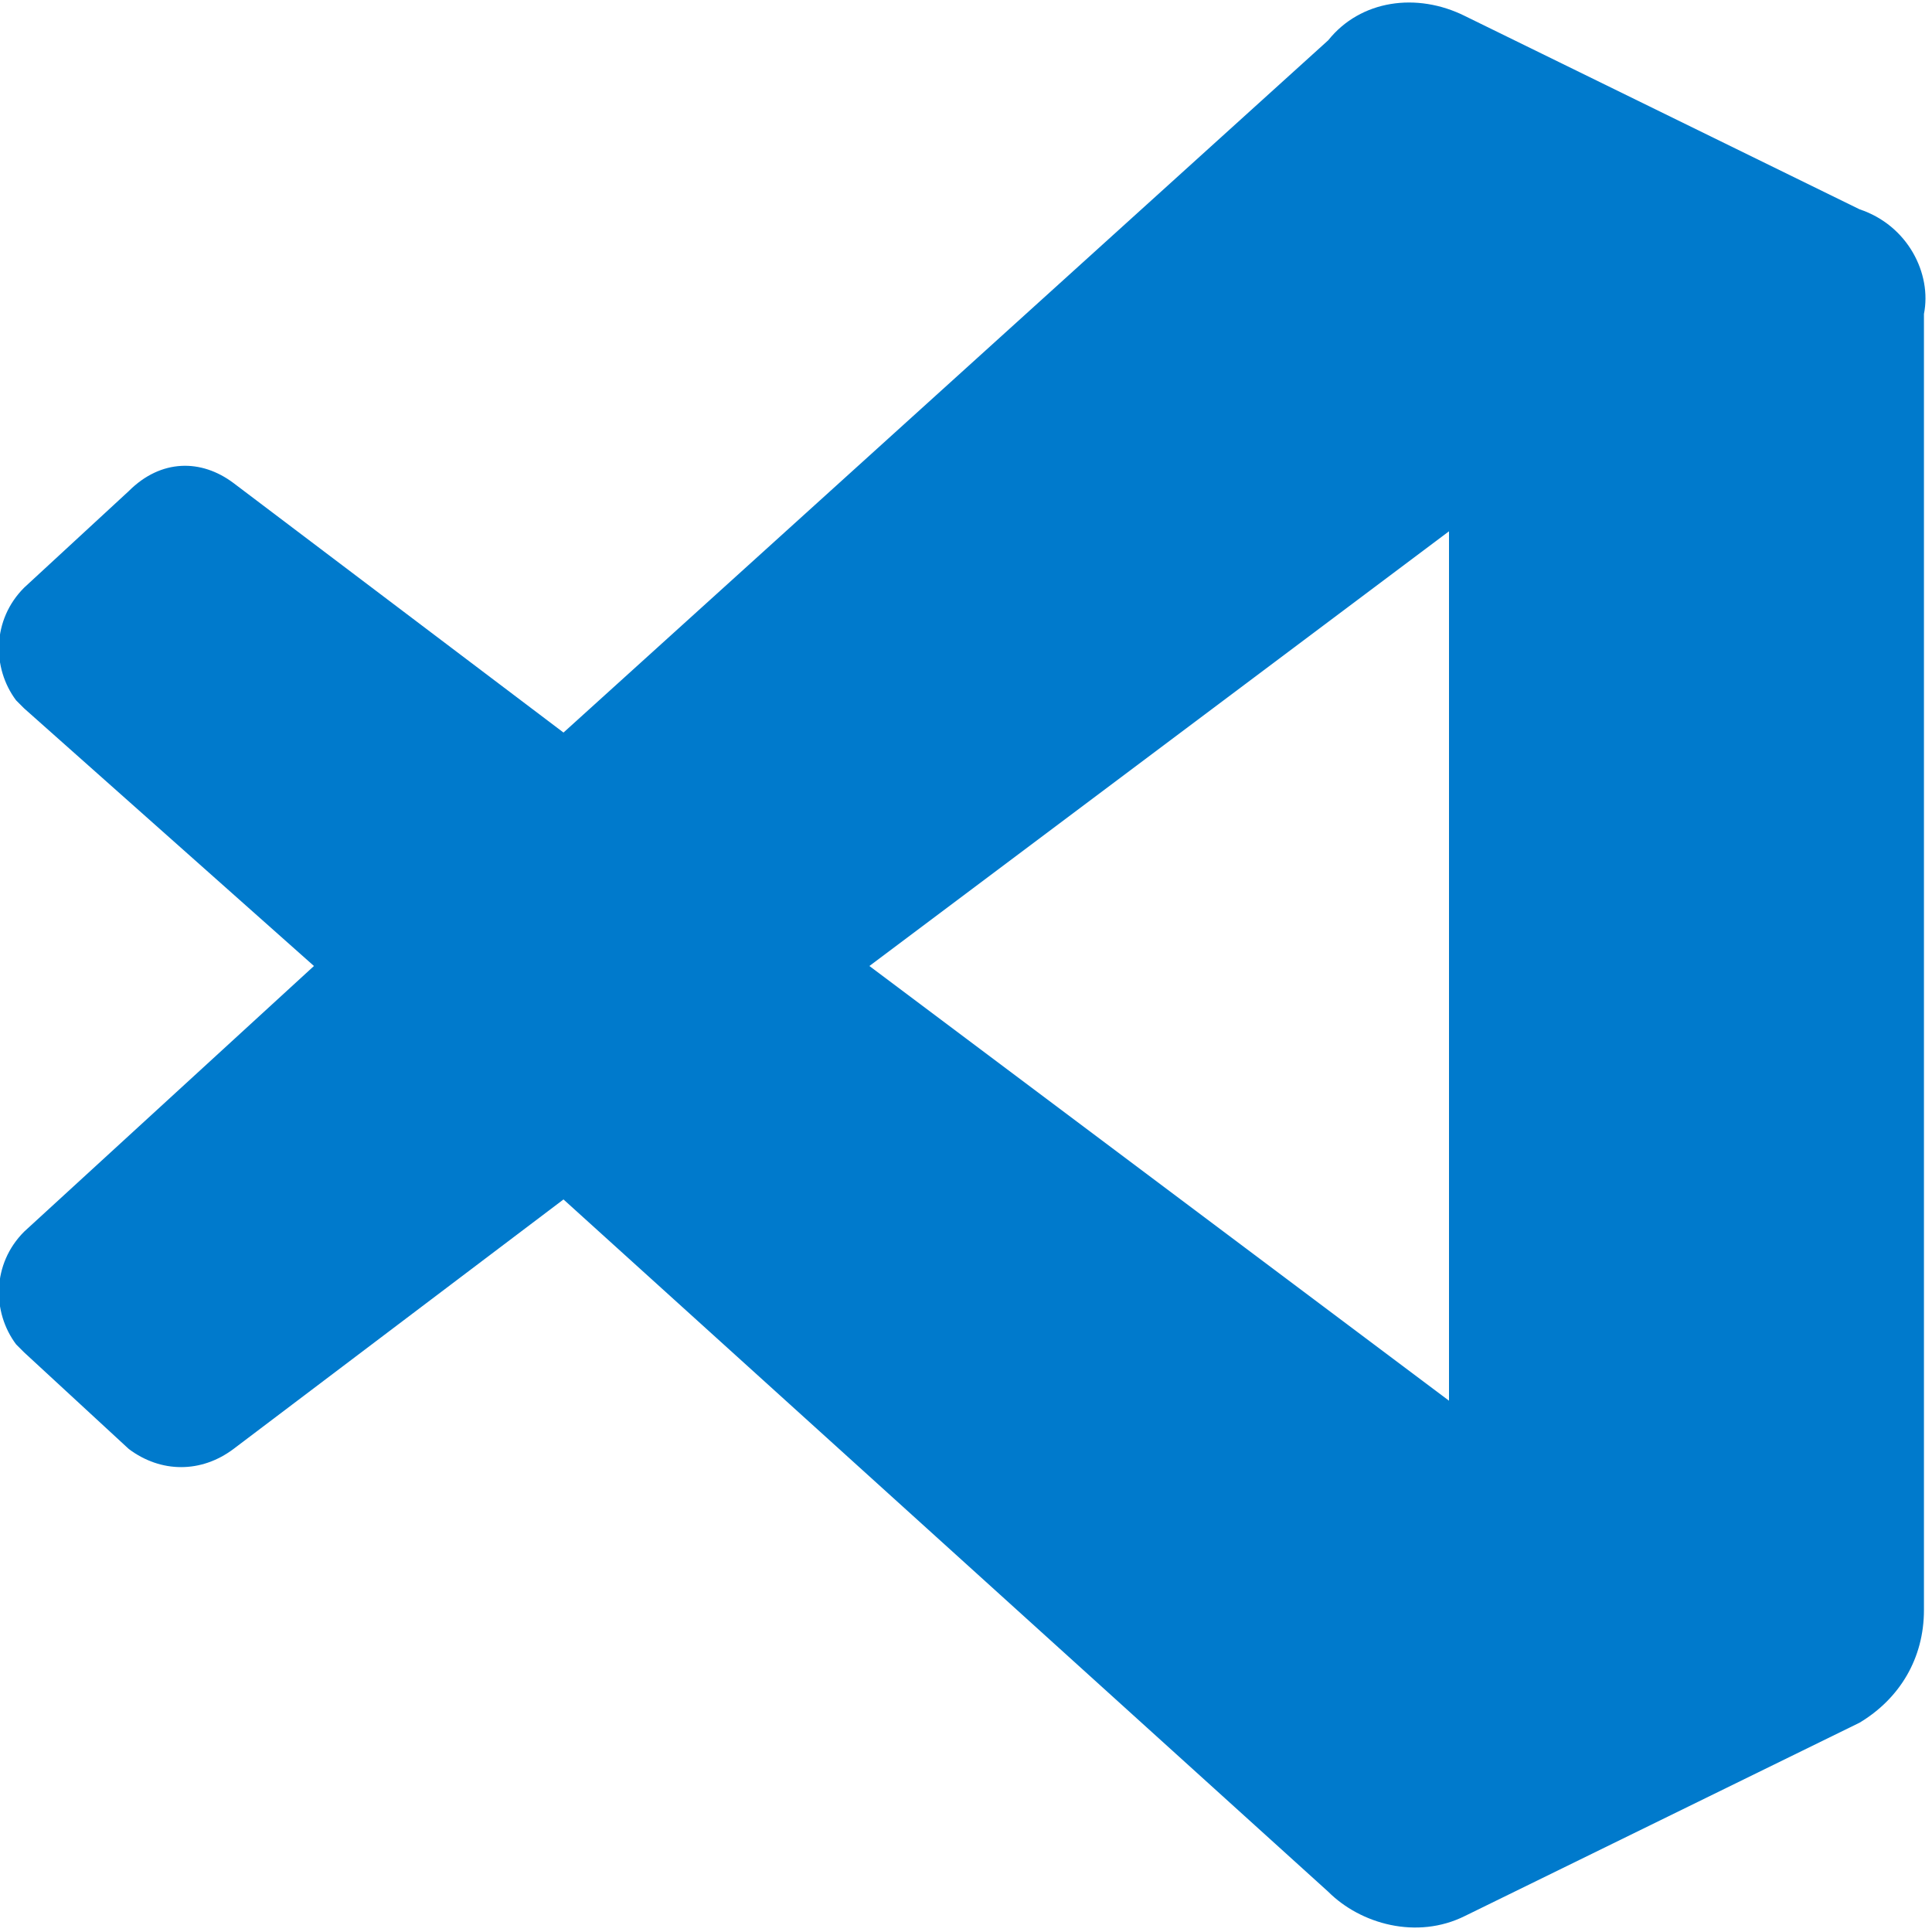 <?xml version="1.0" encoding="utf-8"?>
<!-- Generator: Adobe Illustrator 23.1.0, SVG Export Plug-In . SVG Version: 6.00 Build 0)  -->
<svg version="1.1" id="Layer_1" xmlns="http://www.w3.org/2000/svg" xmlns:xlink="http://www.w3.org/1999/xlink" x="0px" y="0px"
	 viewBox="0 0 24 24" style="enable-background:new 0 0 24 24;" xml:space="preserve">
<style type="text/css">
	.st0{fill:#007ACC;}
</style>
<title>Visual Studio Code icon</title>
<path class="st0" d="M23.1,2.6l-4.9-2.4c-0.6-0.3-1.3-0.2-1.7,0.3L7,9.1L2.9,6C2.5,5.7,2,5.7,1.6,6.1L0.3,7.3
	c-0.4,0.4-0.4,1-0.1,1.4c0,0,0,0,0.1,0.1L3.9,12l-3.6,3.3c-0.4,0.4-0.4,1-0.1,1.4c0,0,0,0,0.1,0.1l1.3,1.2C2,18.3,2.5,18.3,2.9,18
	L7,14.9l9.5,8.6c0.4,0.4,1.1,0.6,1.7,0.3l4.9-2.4c0.5-0.3,0.8-0.8,0.8-1.4V3.9C24,3.4,23.7,2.8,23.1,2.6z M18,17.4L10.8,12L18,6.6
	V17.4z"/>
</svg>
